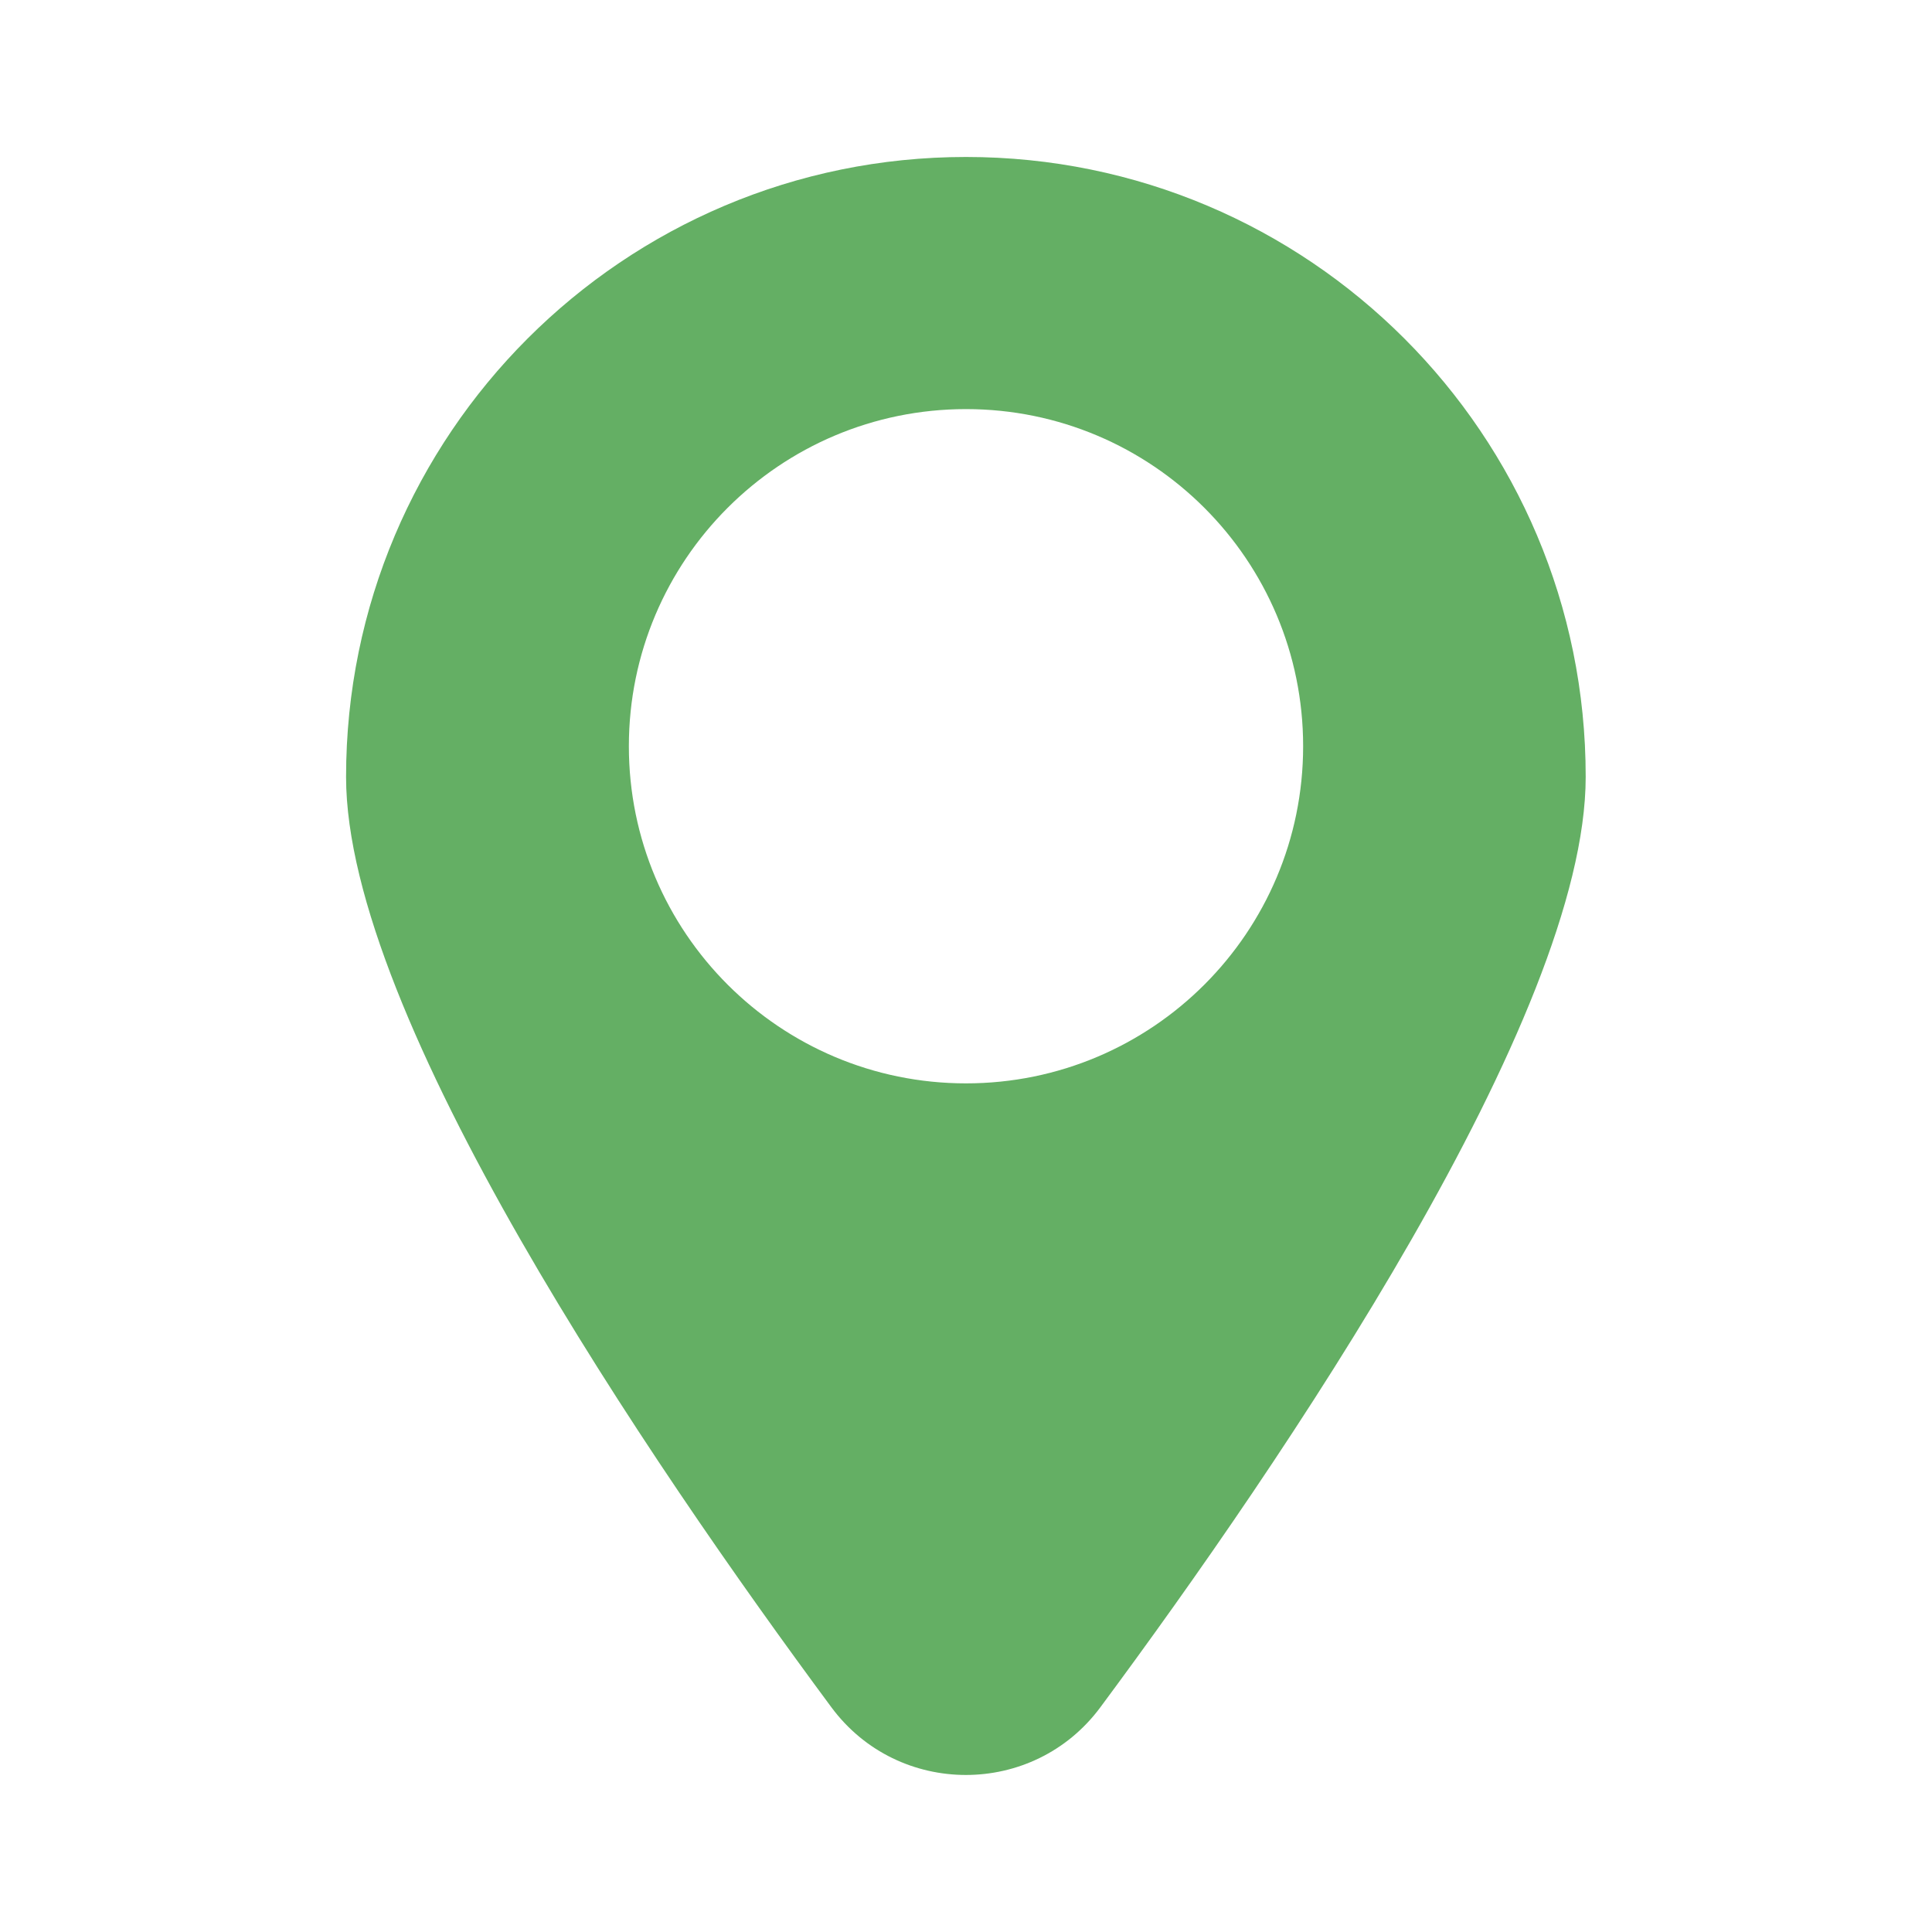 <?xml version="1.0" encoding="utf-8"?>
<!-- Generator: Adobe Illustrator 25.4.1, SVG Export Plug-In . SVG Version: 6.00 Build 0)  -->
<svg version="1.1" id="Calque_1" xmlns="http://www.w3.org/2000/svg" xmlns:xlink="http://www.w3.org/1999/xlink" x="0px" y="0px"
	 viewBox="0 0 800 800" style="enable-background:new 0 0 800 800;" xml:space="preserve">
<style type="text/css">
	.st0{opacity:0.8;fill:#3E9B3E;enable-background:new    ;}
</style>
<path class="st0" d="M400,65c-141.8,0-256.7,114.9-256.7,256.7c0,99.1,125.6,283.5,201,385.3c27.7,37.3,83.6,37.3,111.3,0
	c75.5-101.8,201-286.2,201-385.3C656.7,179.9,541.8,65,400,65z M400,448.6c-77.1,0-139.6-62.5-139.6-139.6
	c0-77.1,62.5-139.6,139.6-139.6S539.6,231.9,539.6,309C539.6,386.1,477.1,448.6,400,448.6z"/>
</svg>
